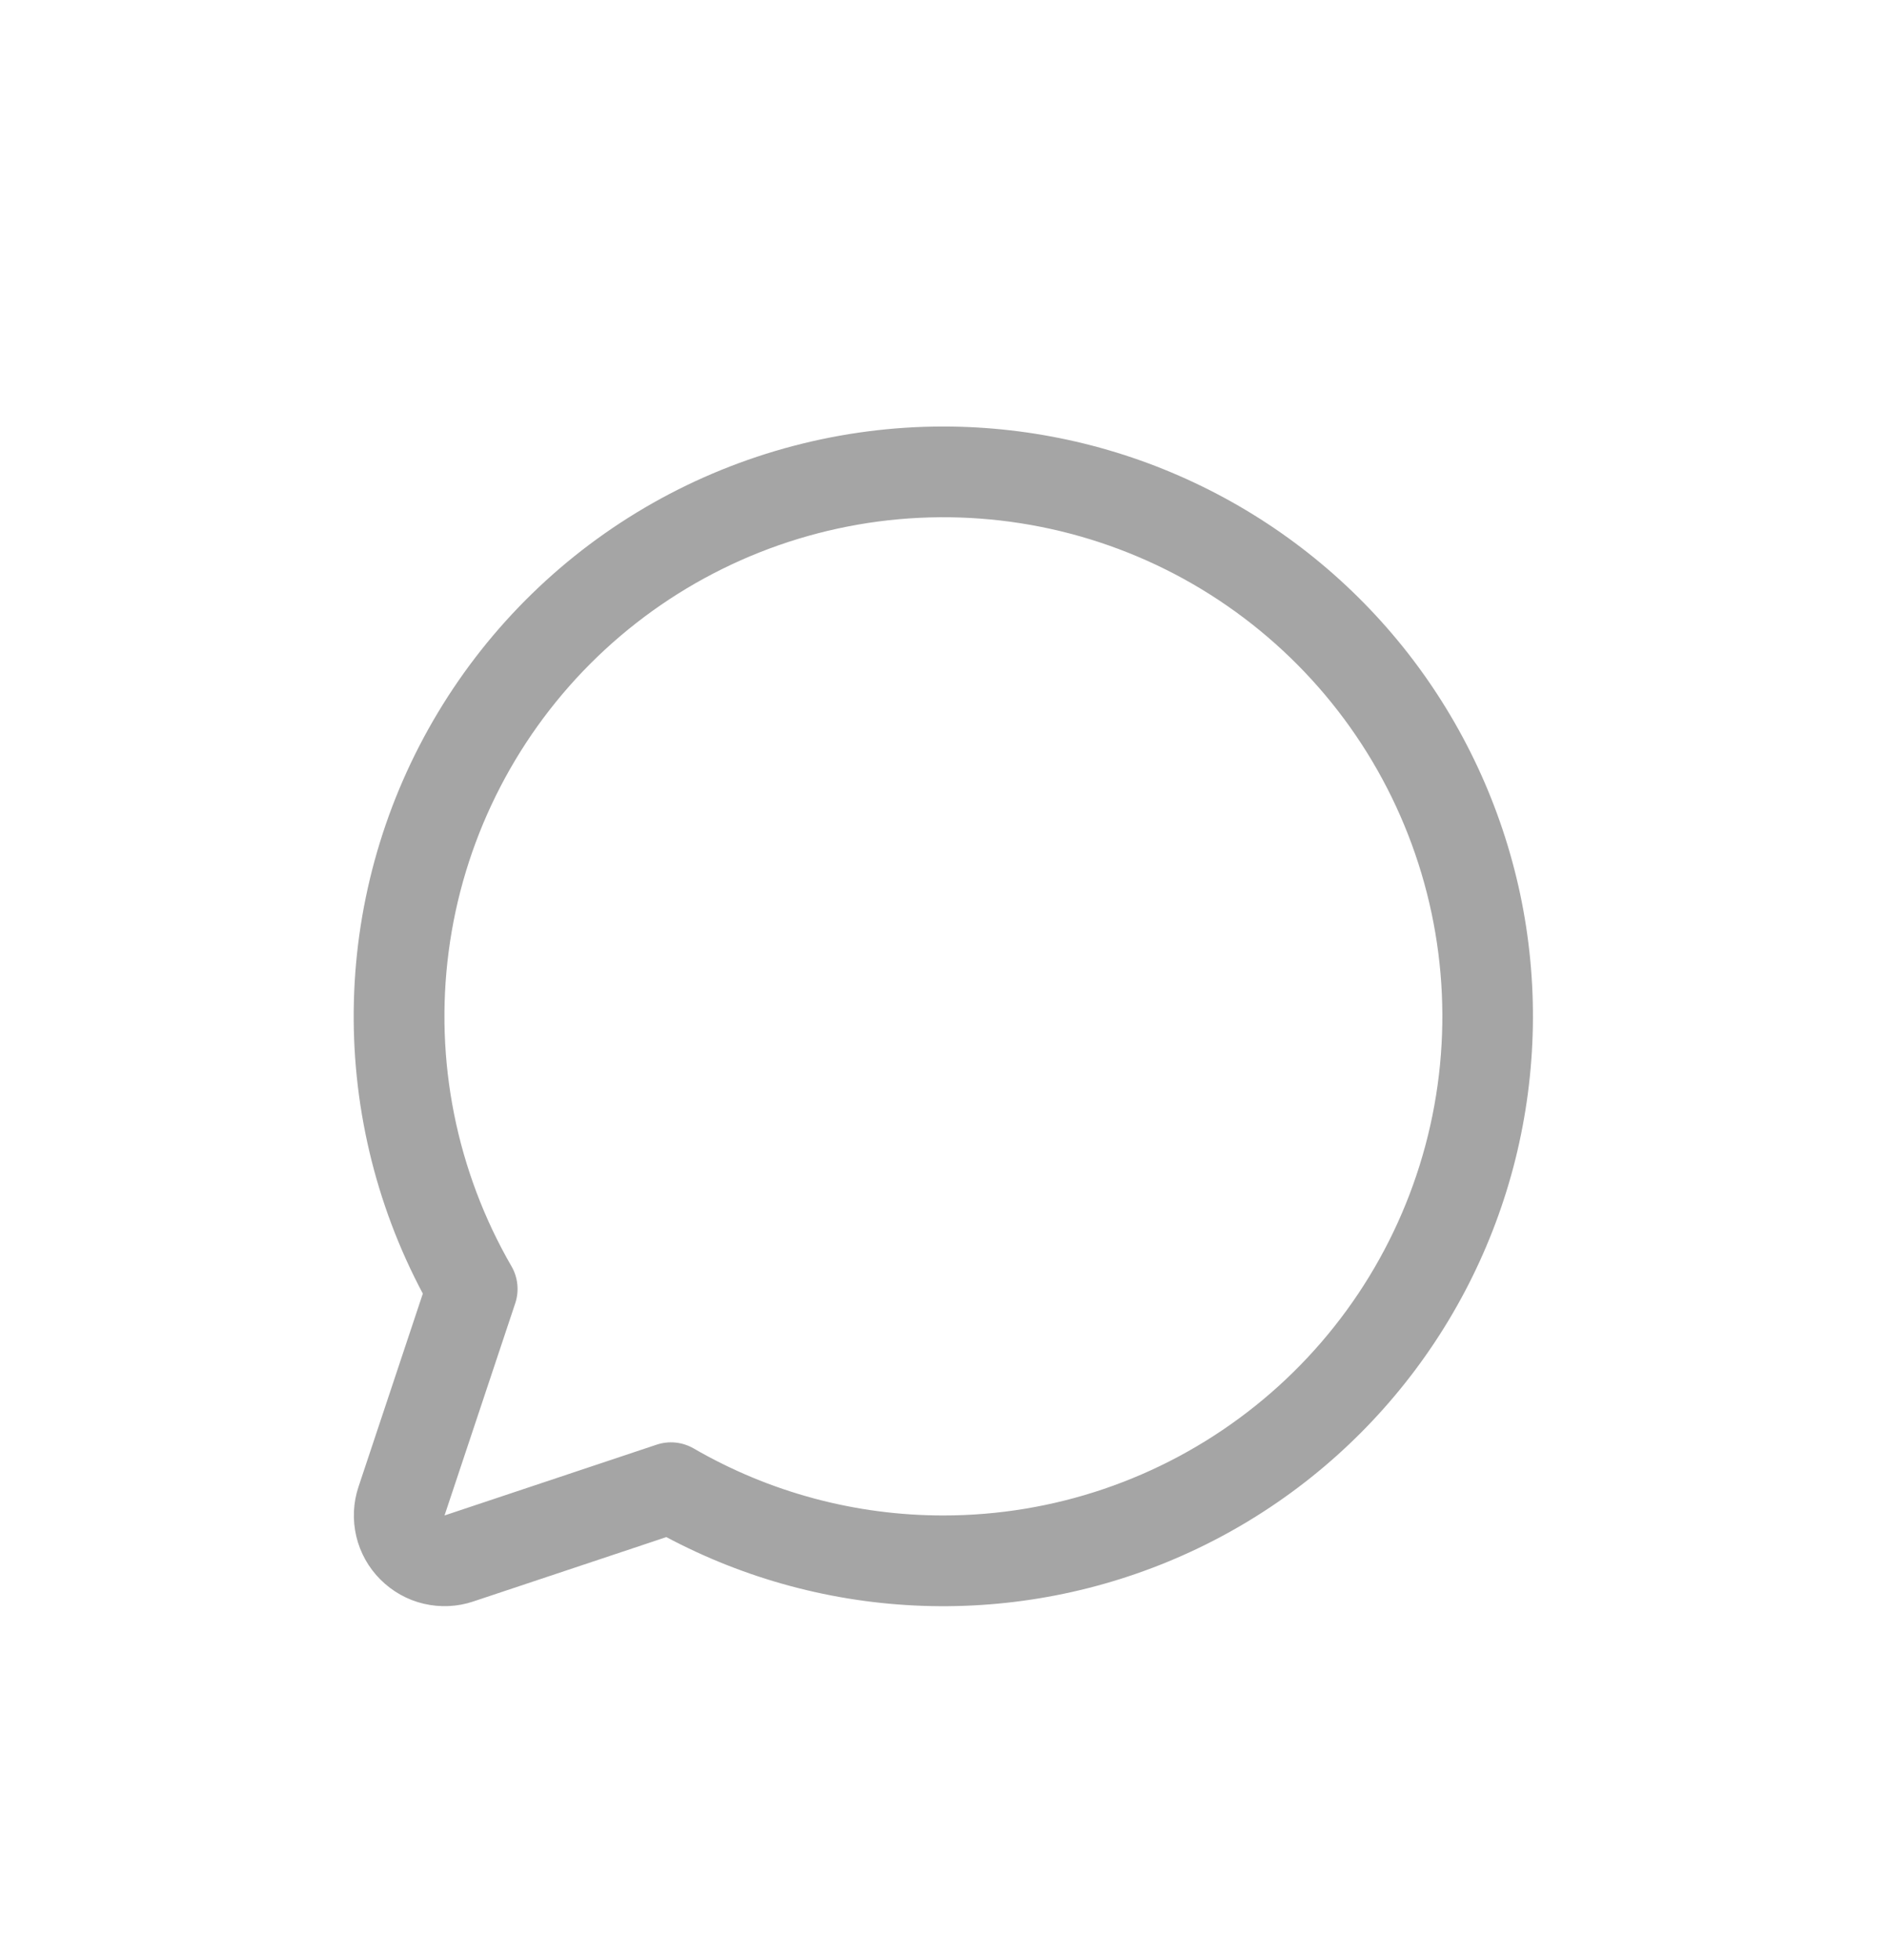 <svg width="26" height="27" viewBox="0 0 26 27" fill="none" xmlns="http://www.w3.org/2000/svg">
<g filter="url(#filter0_d_194_13332)">
<path d="M13 1.875C11.597 1.875 10.218 2.238 8.997 2.928C7.776 3.619 6.755 4.614 6.033 5.817C5.311 7.019 4.912 8.388 4.876 9.791C4.84 11.193 5.167 12.581 5.826 13.819L4.94 16.479C4.866 16.699 4.856 16.936 4.909 17.162C4.962 17.387 5.077 17.594 5.242 17.758C5.406 17.922 5.612 18.038 5.838 18.091C6.064 18.144 6.301 18.134 6.521 18.06L9.181 17.173C10.271 17.753 11.478 18.077 12.712 18.12C13.945 18.163 15.172 17.925 16.3 17.423C17.427 16.922 18.426 16.169 19.219 15.224C20.013 14.279 20.581 13.165 20.88 11.968C21.178 10.77 21.201 9.52 20.945 8.313C20.688 7.106 20.16 5.973 19.401 5C18.641 4.027 17.67 3.24 16.561 2.699C15.452 2.157 14.234 1.876 13 1.875ZM13 16.875C11.791 16.876 10.604 16.558 9.558 15.952C9.481 15.908 9.396 15.88 9.308 15.871C9.22 15.862 9.131 15.872 9.047 15.9L6.125 16.875L7.099 13.953C7.127 13.869 7.137 13.78 7.128 13.692C7.119 13.604 7.092 13.519 7.047 13.442C6.29 12.132 5.985 10.608 6.182 9.107C6.378 7.607 7.065 6.213 8.134 5.142C9.204 4.071 10.597 3.383 12.098 3.184C13.598 2.986 15.122 3.288 16.433 4.044C17.744 4.801 18.77 5.968 19.349 7.367C19.929 8.765 20.031 10.315 19.64 11.777C19.249 13.239 18.386 14.532 17.185 15.453C15.985 16.375 14.513 16.875 13 16.875Z" fill="#A5A5A5"/>
</g>
<defs>
<filter id="filter0_d_194_13332" x="-1" y="0" width="28" height="28" filterUnits="userSpaceOnUse" color-interpolation-filters="sRGB">
<feFlood flood-opacity="0" result="BackgroundImageFix"/>
<feColorMatrix in="SourceAlpha" type="matrix" values="0 0 0 0 0 0 0 0 0 0 0 0 0 0 0 0 0 0 127 0" result="hardAlpha"/>
<feOffset dy="4"/>
<feGaussianBlur stdDeviation="2"/>
<feComposite in2="hardAlpha" operator="out"/>
<feColorMatrix type="matrix" values="0 0 0 0 0 0 0 0 0 0 0 0 0 0 0 0 0 0 0.25 0"/>
<feBlend mode="normal" in2="BackgroundImageFix" result="effect1_dropShadow_194_13332"/>
<feBlend mode="normal" in="SourceGraphic" in2="effect1_dropShadow_194_13332" result="shape"/>
</filter>
</defs>
</svg>
